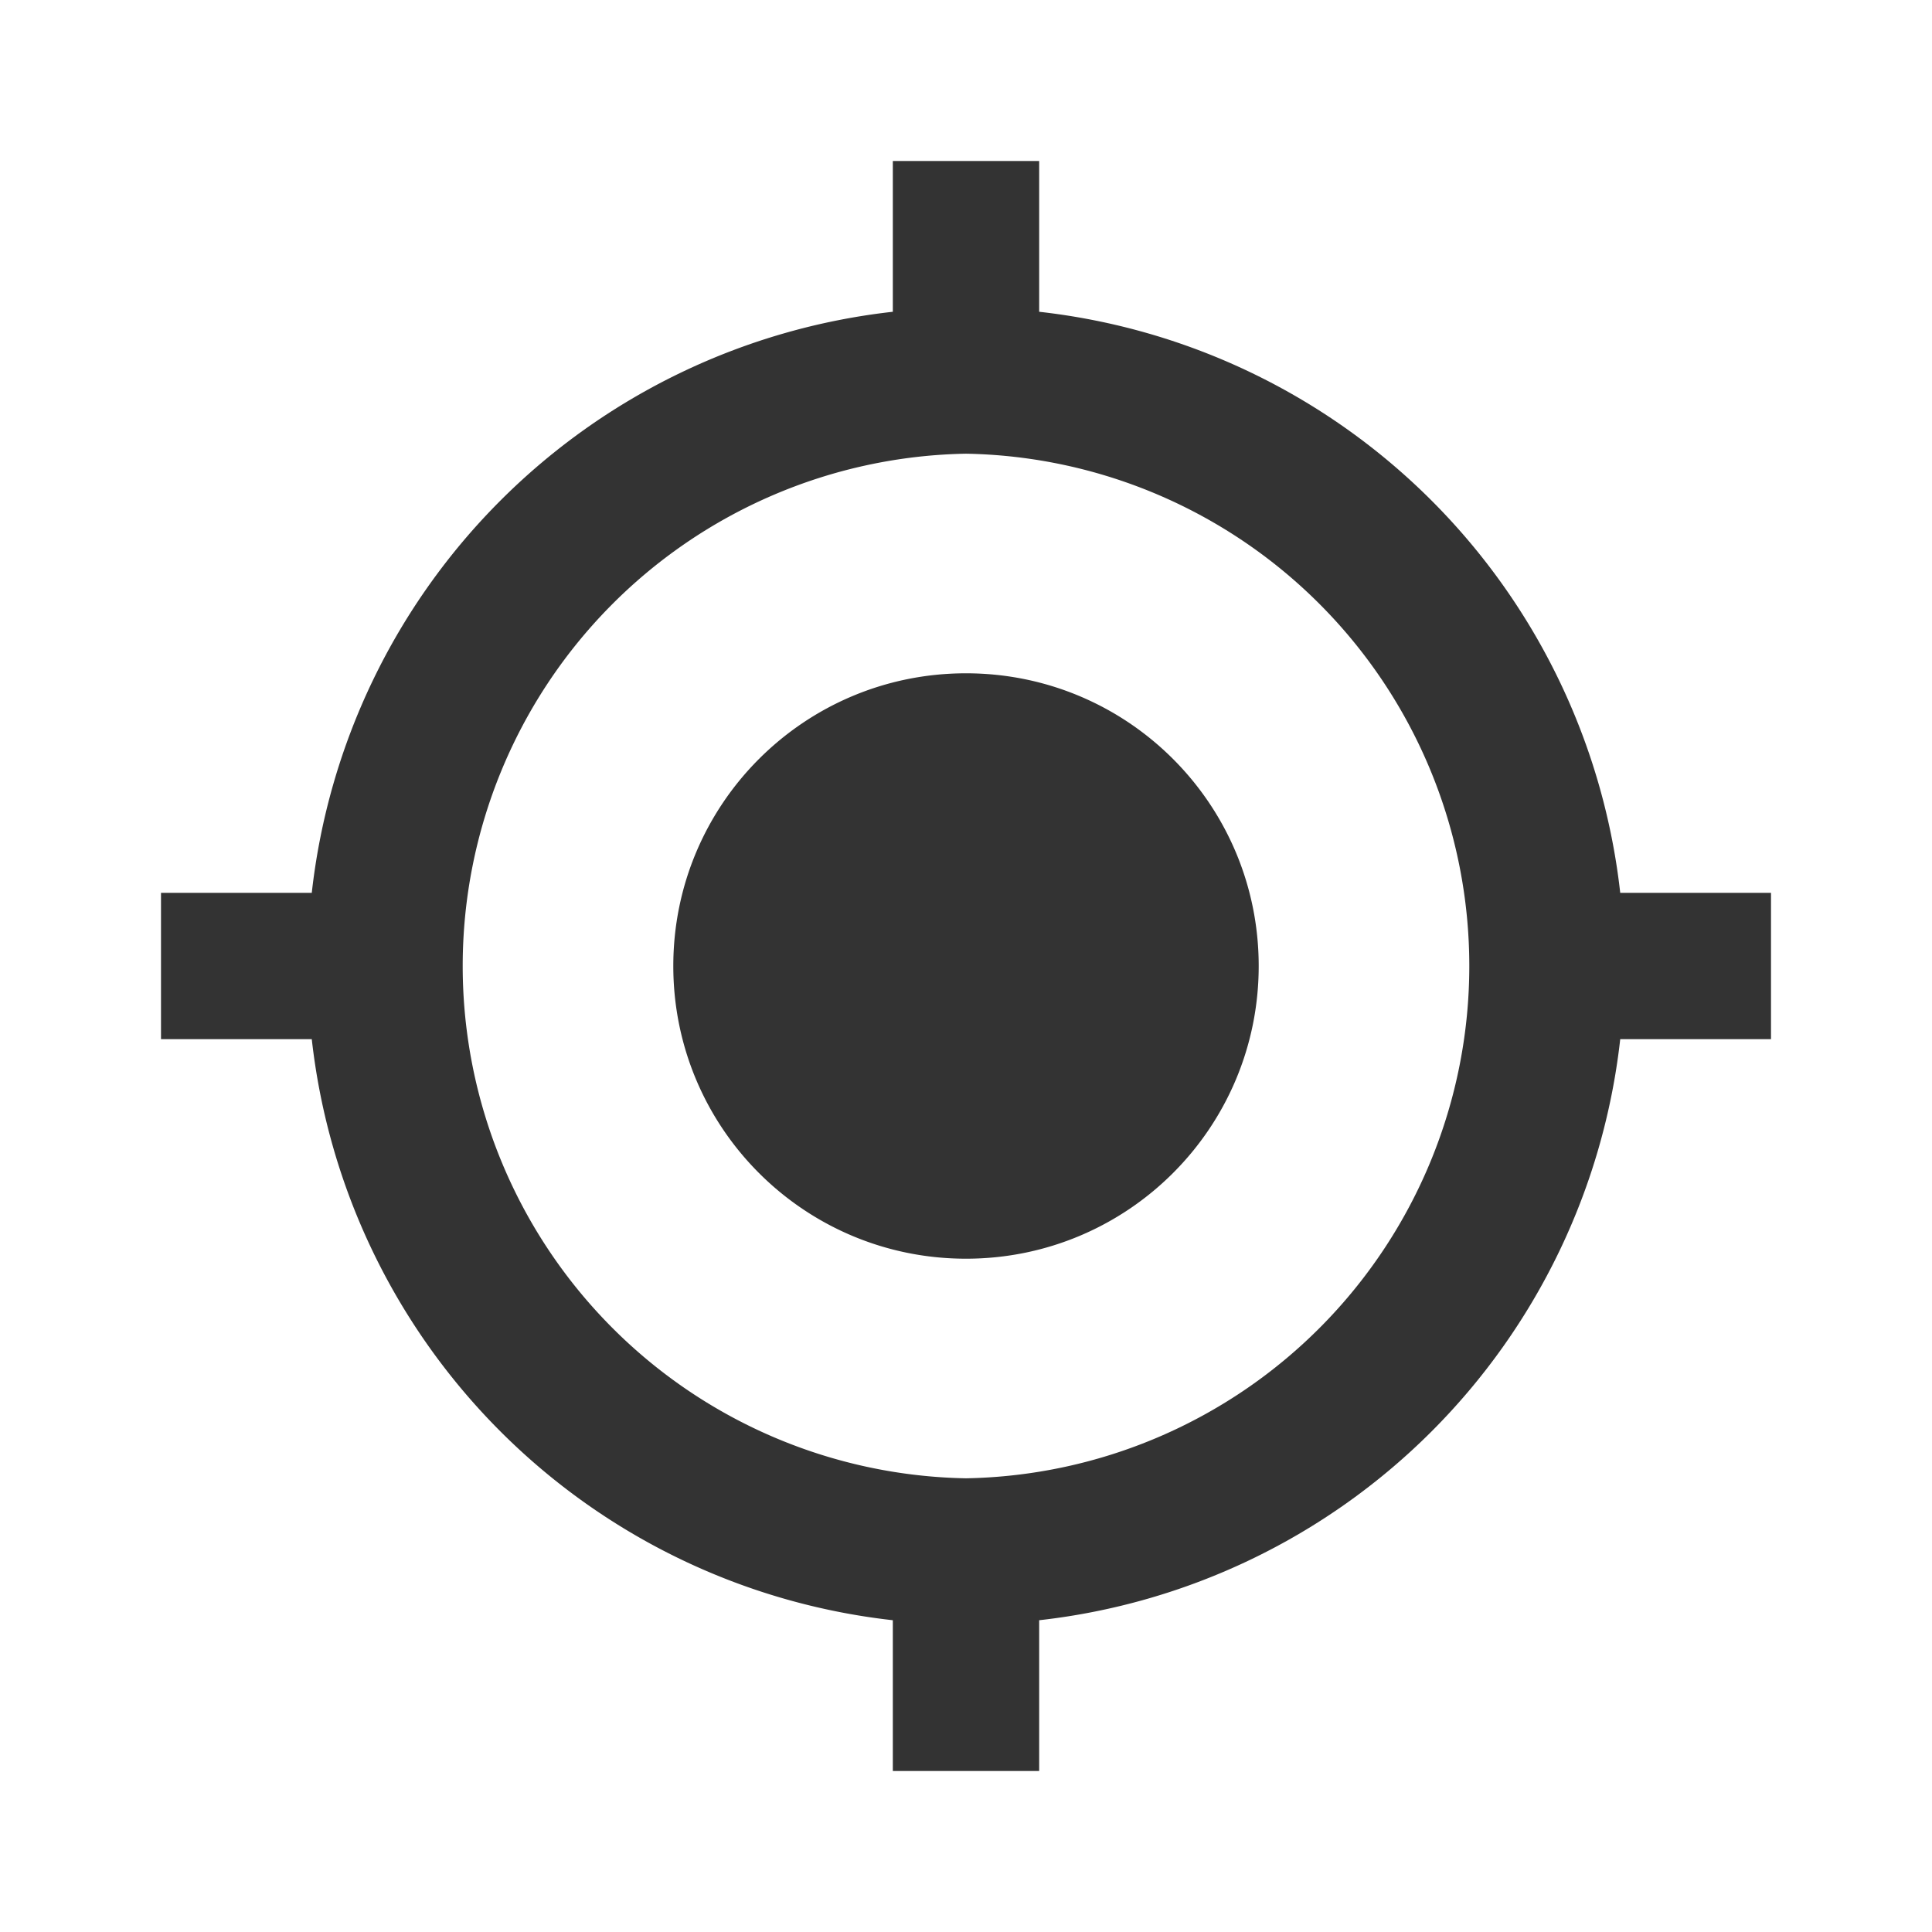 <svg xmlns="http://www.w3.org/2000/svg" viewBox="0 0 24 24"><path fill="#333" d="M12 8.364C9.99 8.364 8.364 9.99 8.364 12S9.99 15.636 12 15.636 15.636 14.01 15.636 12 14.01 8.364 12 8.364zm8.127 2.727a8.177 8.177 0 0 0-7.218-7.218V2h-1.818v1.873a8.177 8.177 0 0 0-7.218 7.218H2v1.818h1.873a8.177 8.177 0 0 0 7.218 7.218V22h1.818v-1.873a8.177 8.177 0 0 0 7.218-7.218H22v-1.818zM12 18.364a6.365 6.365 0 0 1 0-12.728 6.365 6.365 0 0 1 0 12.728z"/></svg>